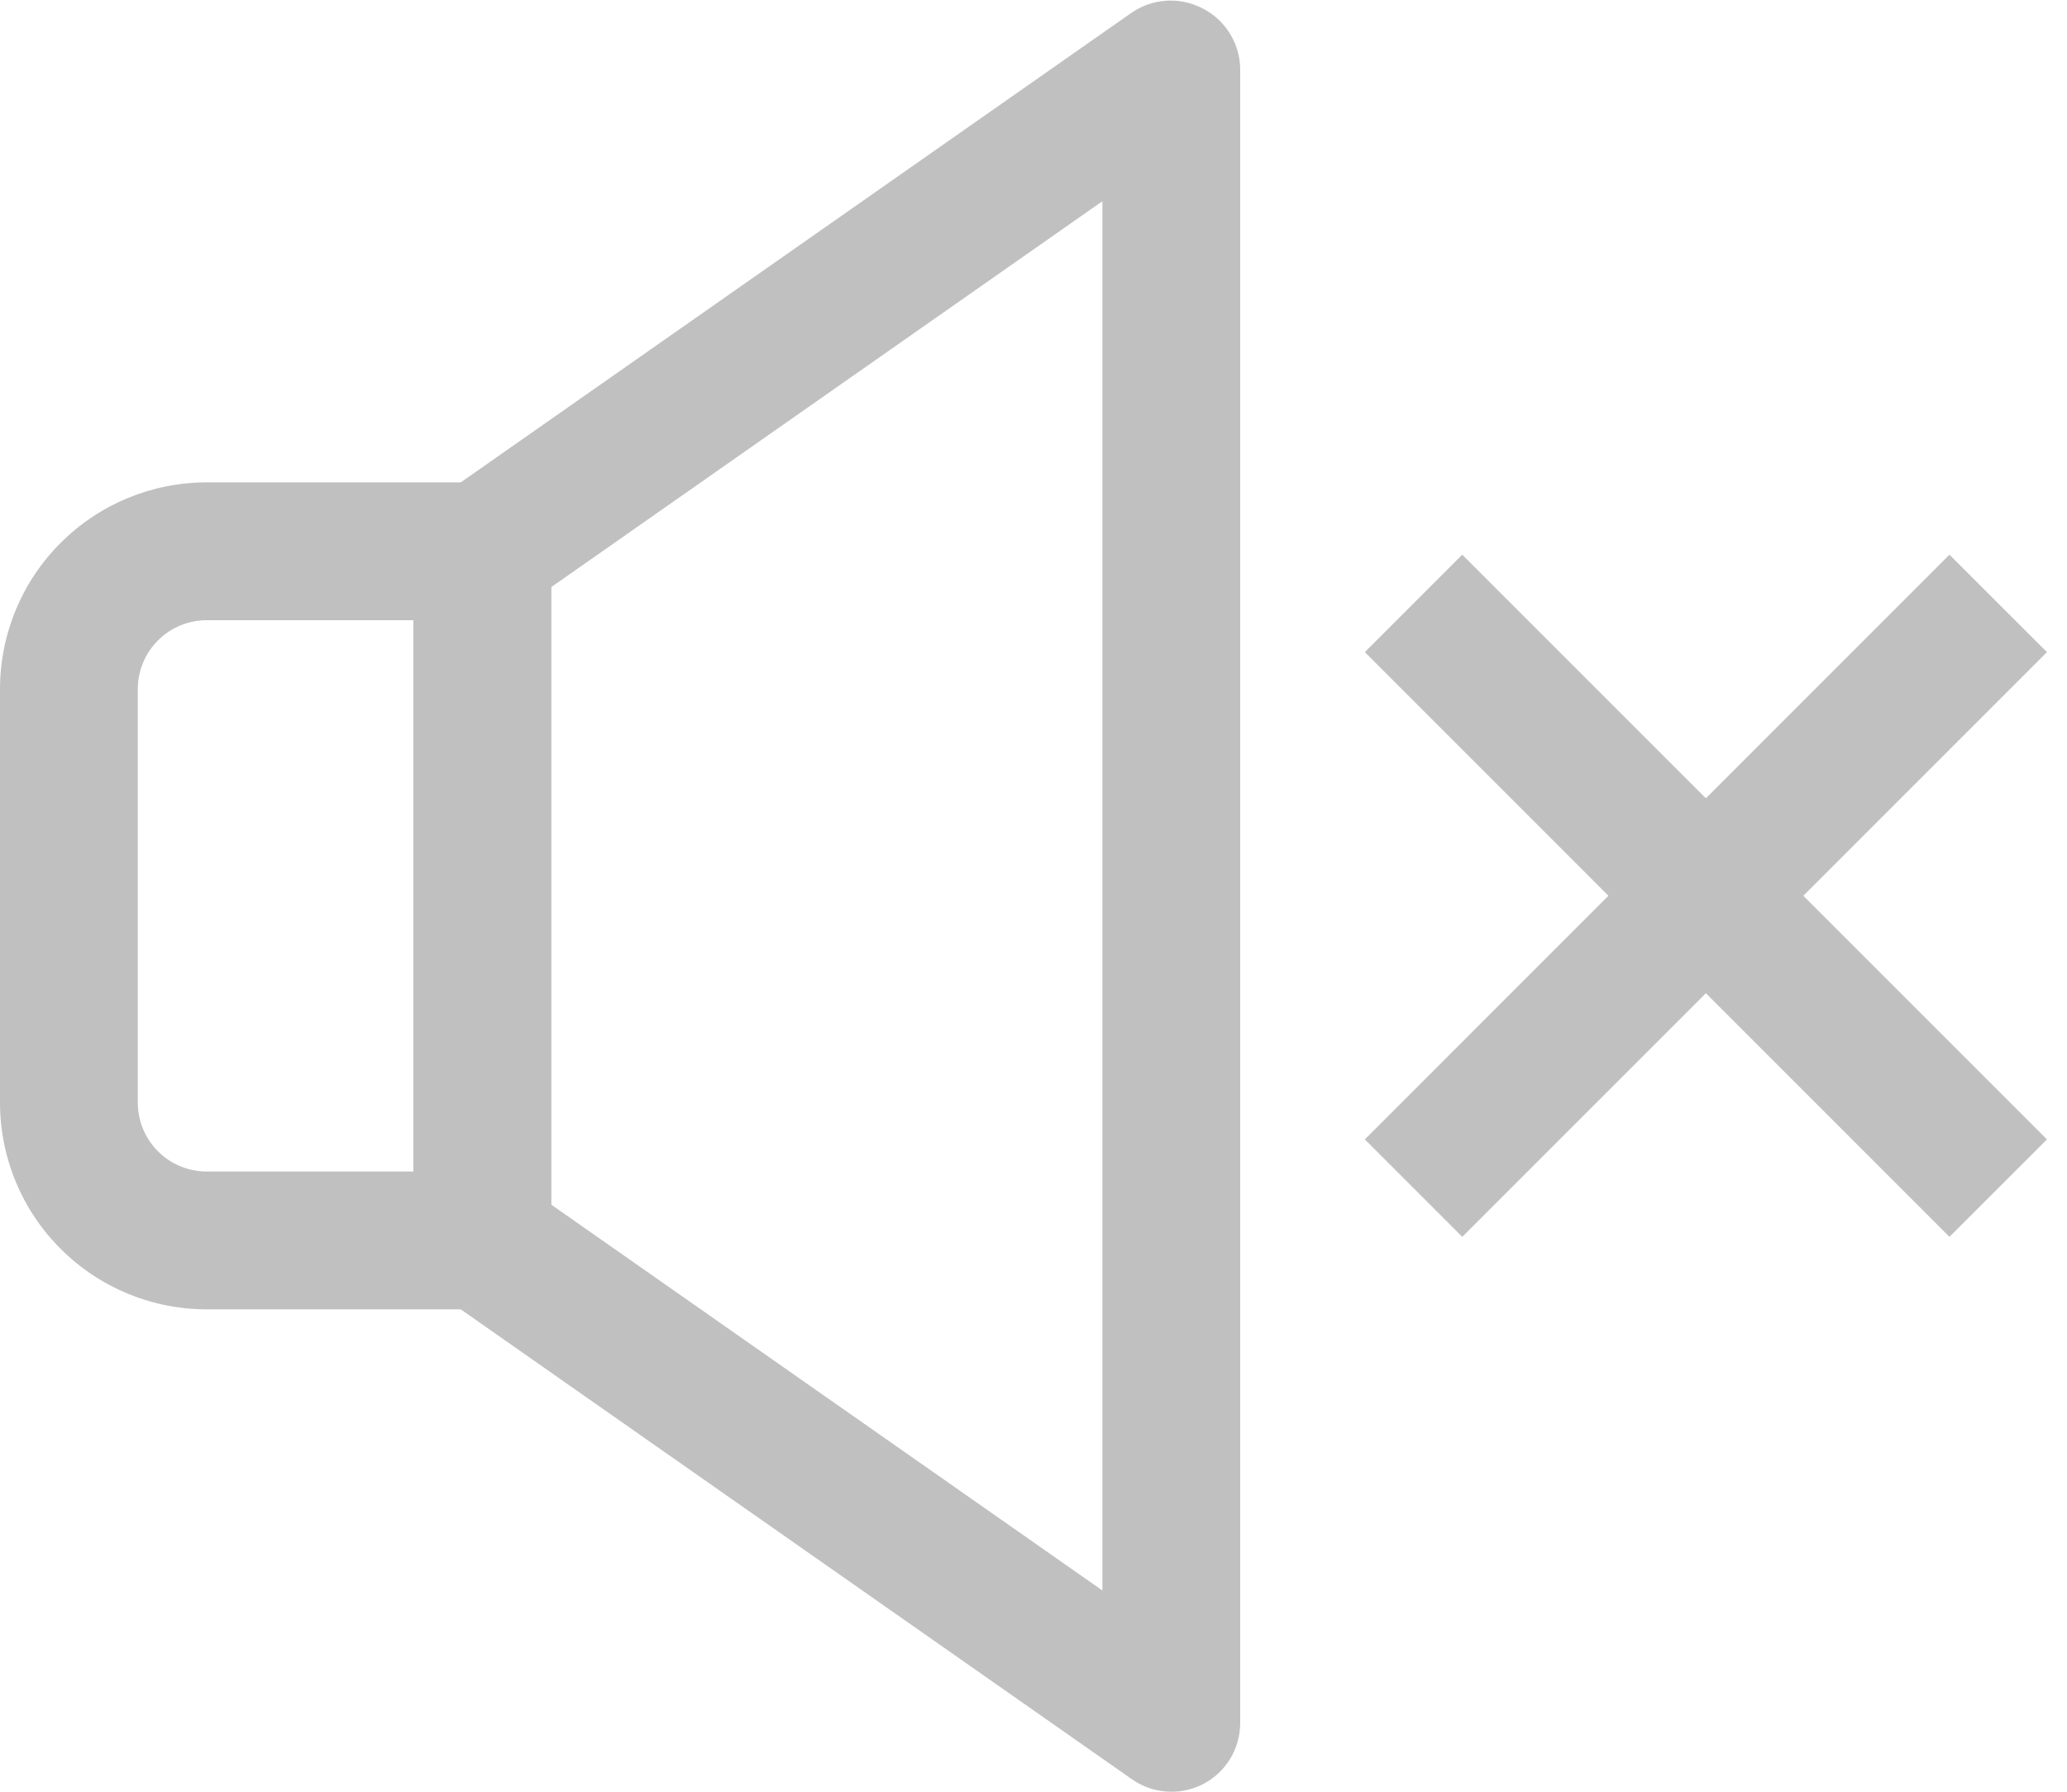 <svg width="30" height="26" viewBox="0 0 30 26" fill="none" xmlns="http://www.w3.org/2000/svg">
<path d="M17 26C16.796 26 16.597 25.937 16.43 25.82L6.43 18.82C6.298 18.728 6.189 18.606 6.114 18.463C6.04 18.32 6 18.161 6 18V8C6 7.839 6.04 7.68 6.114 7.537C6.189 7.395 6.298 7.272 6.43 7.18L16.43 0.18C16.576 0.081 16.745 0.023 16.921 0.011C17.096 -0.002 17.272 0.033 17.43 0.11C17.599 0.19 17.741 0.316 17.842 0.474C17.943 0.631 17.998 0.813 18 1V25C18 25.184 17.95 25.364 17.855 25.521C17.76 25.678 17.623 25.806 17.46 25.89C17.318 25.963 17.16 26.001 17 26ZM8 17.48L16 23.08V2.92L8 8.52V17.48Z" fill="#C0C0C0"/>
<path d="M7 19H3C2.204 19 1.441 18.684 0.879 18.121C0.316 17.559 0 16.796 0 16V10C0 9.204 0.316 8.441 0.879 7.879C1.441 7.316 2.204 7 3 7H7C7.265 7 7.52 7.105 7.707 7.293C7.895 7.48 8 7.735 8 8V18C8 18.265 7.895 18.52 7.707 18.707C7.52 18.895 7.265 19 7 19V19ZM3 9C2.735 9 2.48 9.105 2.293 9.293C2.105 9.48 2 9.735 2 10V16C2 16.265 2.105 16.52 2.293 16.707C2.48 16.895 2.735 17 3 17H6V9H3Z" fill="#C0C0C0"/>
<path d="M21.223 8.049L19.809 9.463L28.294 17.948L29.709 16.534L21.223 8.049Z" fill="#C0C0C0"/>
<path d="M28.294 8.049L19.809 16.534L21.223 17.948L29.709 9.463L28.294 8.049Z" fill="#C0C0C0"/>
</svg>
